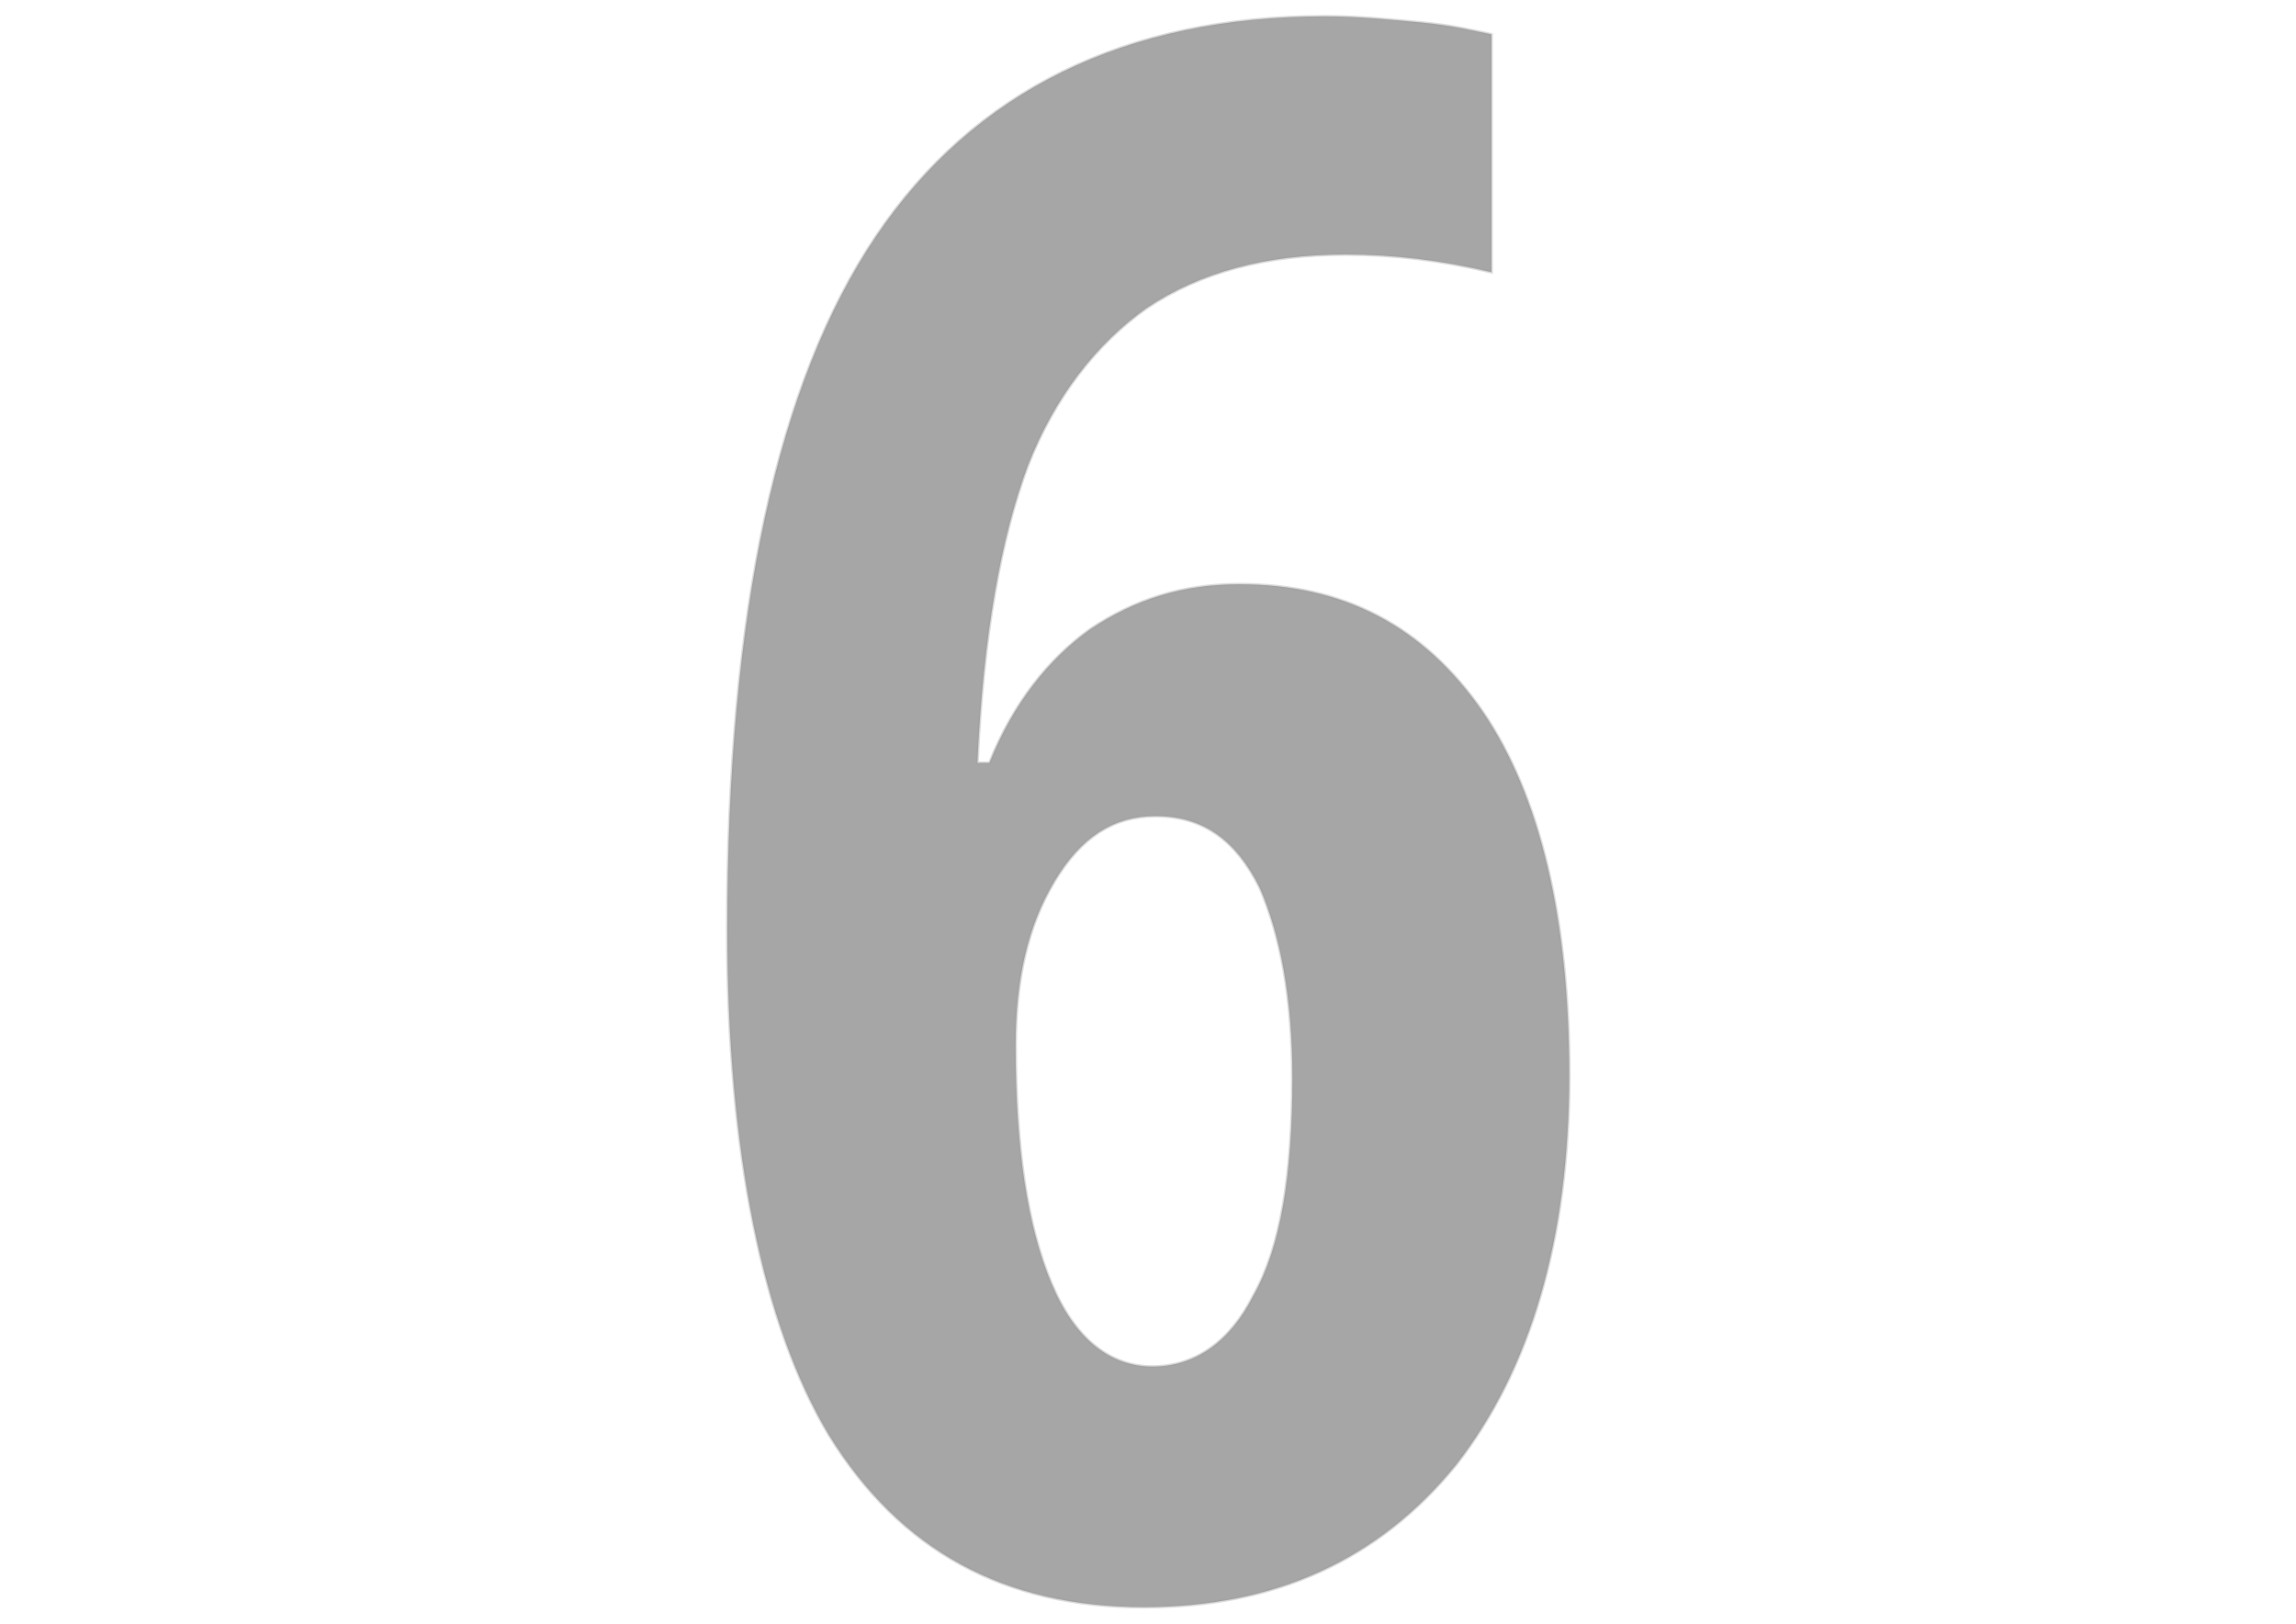 <?xml version="1.0" encoding="utf-8"?>
<!-- Generator: Adobe Illustrator 18.0.0, SVG Export Plug-In . SVG Version: 6.00 Build 0)  -->
<!DOCTYPE svg PUBLIC "-//W3C//DTD SVG 1.1//EN" "http://www.w3.org/Graphics/SVG/1.1/DTD/svg11.dtd">
<svg version="1.1" id="Lager_1" xmlns:sketch="http://www.bohemiancoding.com/sketch/ns"
	 xmlns="http://www.w3.org/2000/svg" xmlns:xlink="http://www.w3.org/1999/xlink" x="0px" y="0px" viewBox="0 0 841.9 595.3"
	 enable-background="new 0 0 841.9 595.3" xml:space="preserve">
<title>field6</title>
<desc>Created with Sketch.</desc>
<g id="Page-1" sketch:type="MSPage">
	<g id="field6" transform="translate(0.7, 0.5)" sketch:type="MSLayerGroup">
		<path id="_x36_" sketch:type="MSShapeGroup" opacity="0.35" stroke="#979797" enable-background="new    " d="M266,340.2
			c0-116.7,18.5-200.6,54.5-254S412.1,5.5,485.1,5.5c12,0,22.9,1.1,34.9,2.2s20.7,3.3,26.2,4.4v87.2c-18.5-4.4-36-6.5-53.4-6.5
			c-29.4,0-53.4,6.5-73,19.6c-18.5,13.1-33.8,32.7-43.6,57.8c-9.8,26.2-16.4,62.1-18.5,109h4.4c8.7-21.8,21.8-38.2,37.1-49.1
			c16.4-10.9,33.8-16.4,54.5-16.4c38.2,0,67.6,15.3,89.4,46.9c20.7,30.5,31.6,75.2,31.6,133c0,60-14.2,107.9-41.4,142.8
			c-28.3,34.9-66.5,52.3-114.5,52.3c-51.2,0-89.4-20.7-115.6-63.2C279.1,485.2,266,422,266,340.2L266,340.2z M421.9,500.5
			c15.3,0,28.3-8.7,37.1-26.2c9.8-17.4,14.2-43.6,14.2-79.6c0-29.4-4.4-52.3-12-69.8c-8.7-17.4-20.7-26.2-38.2-26.2
			c-15.3,0-27.3,7.6-37.1,24c-9.8,16.4-14.2,36-14.2,60c0,38.2,4.4,66.5,13.1,87.2C393.5,490.7,406.6,500.5,421.9,500.5L421.9,500.5
			z"/>
	</g>
</g>
</svg>

